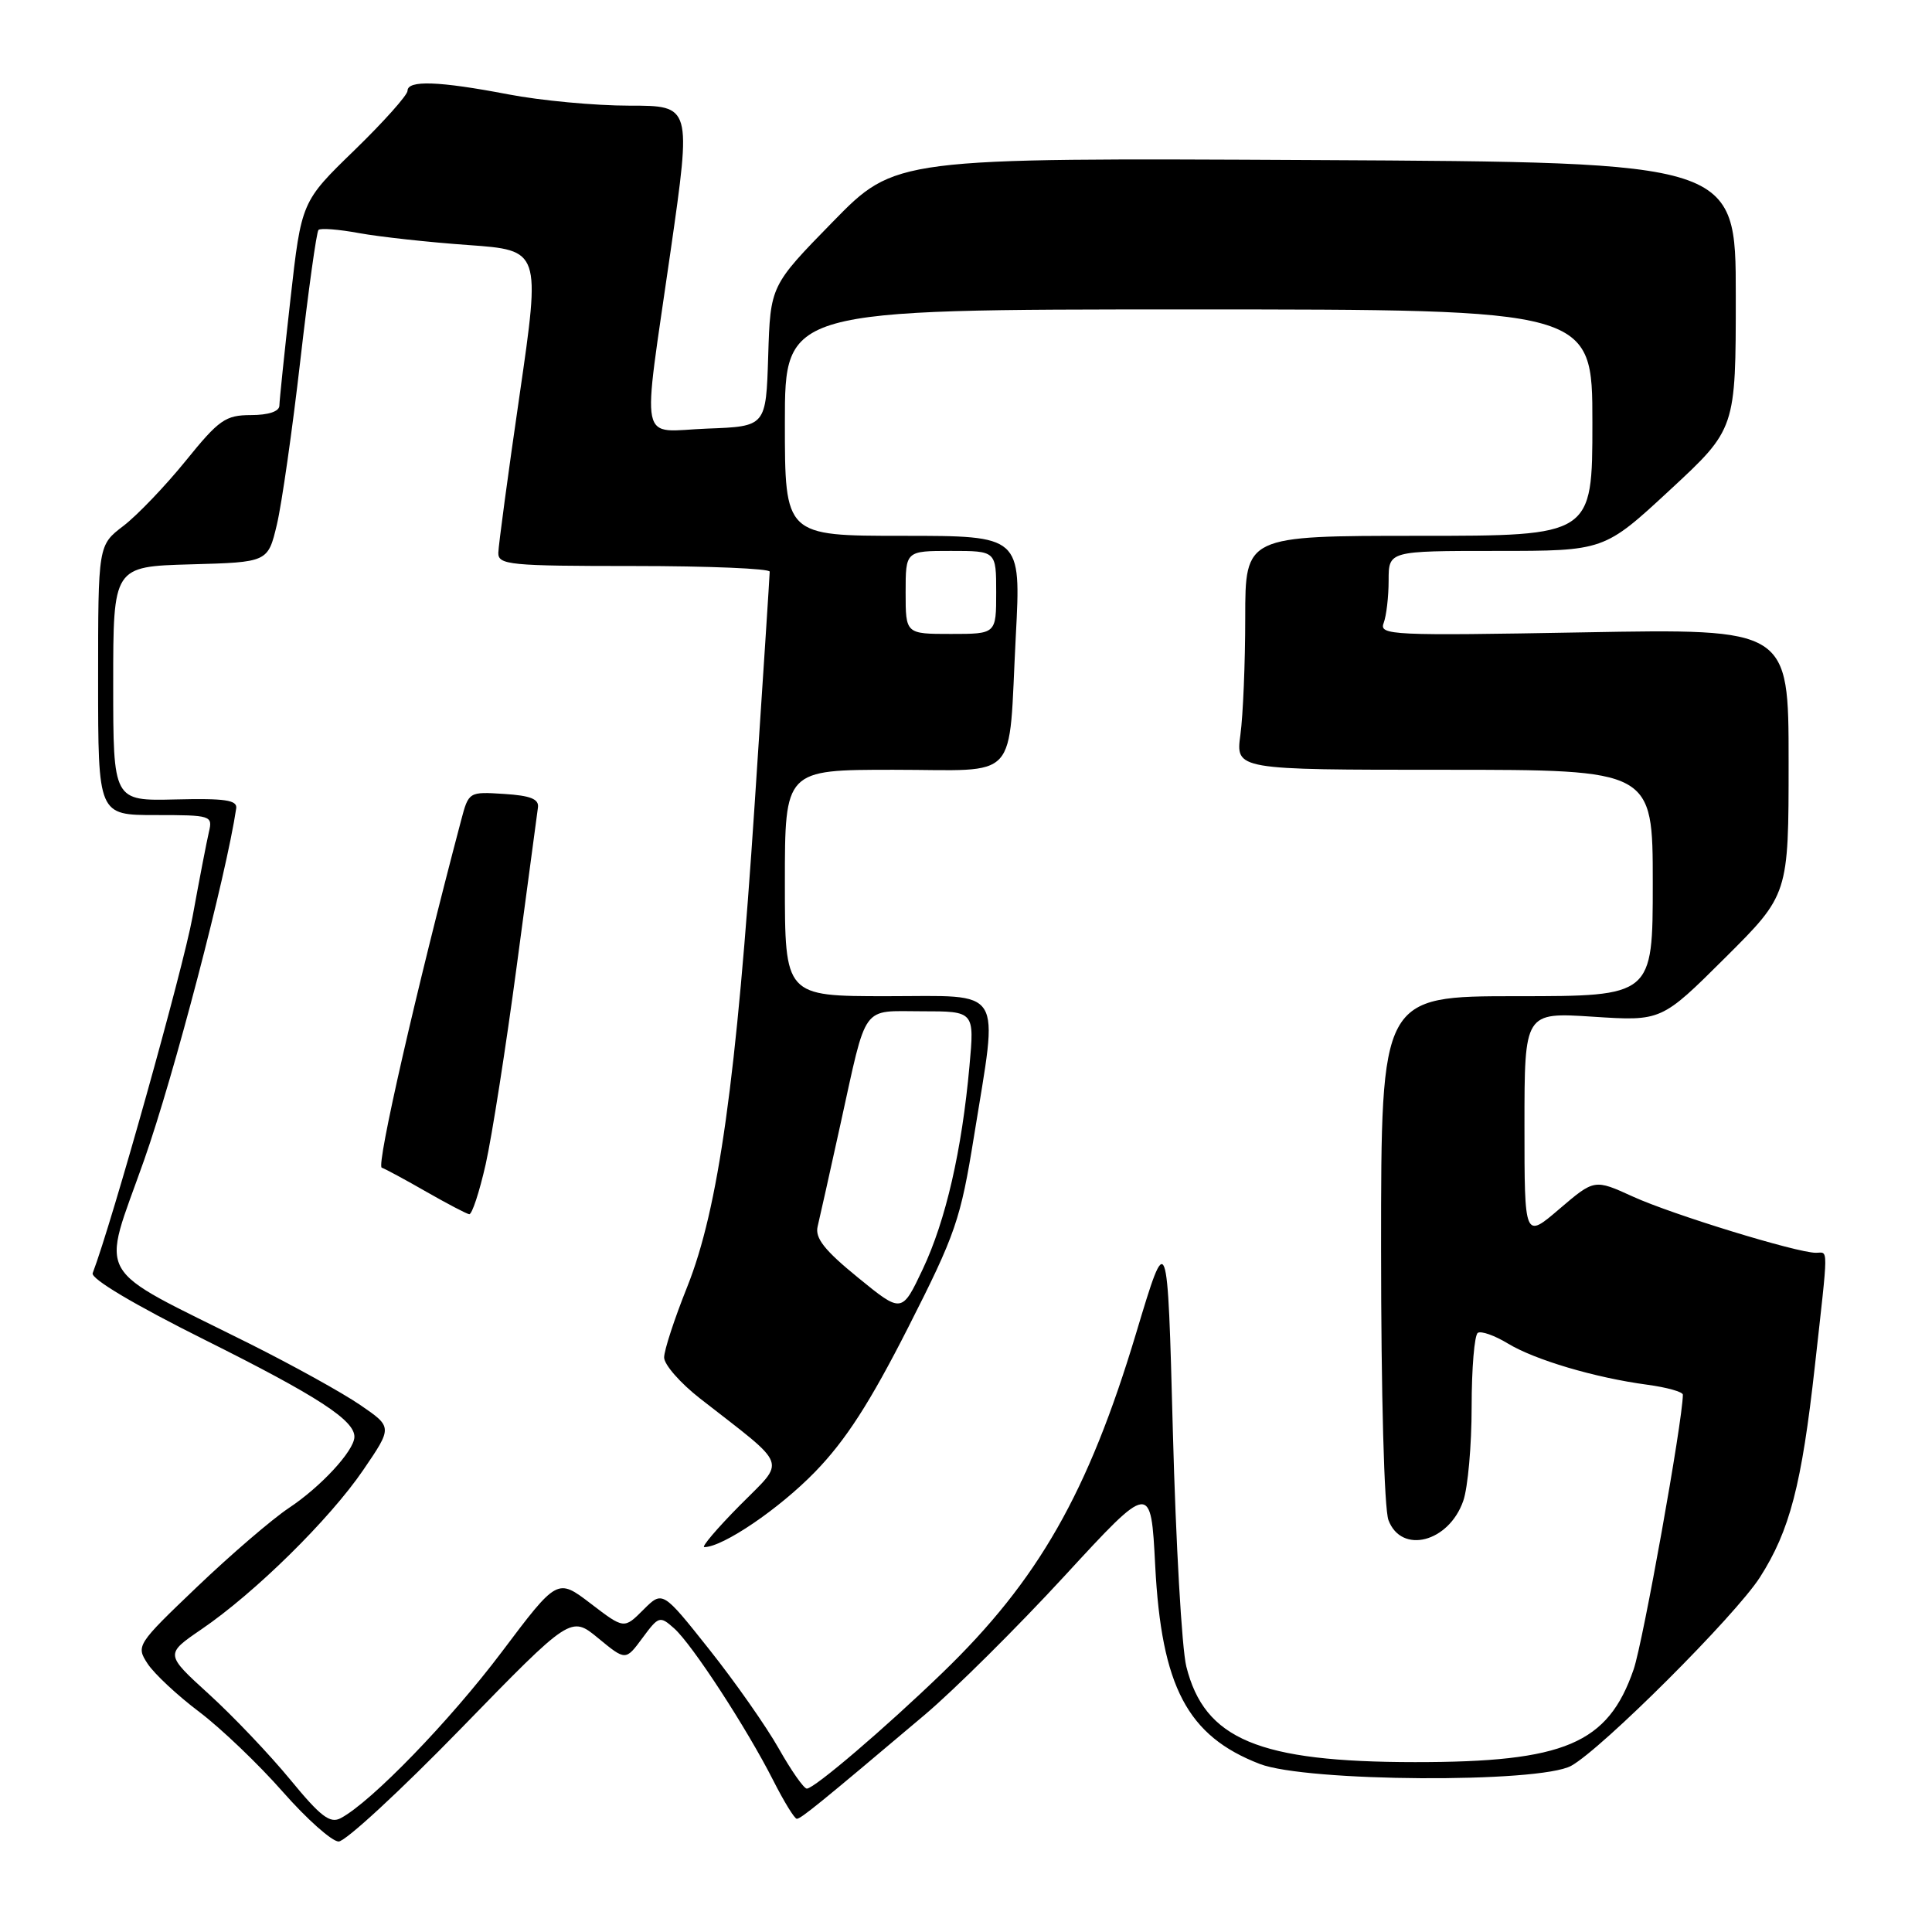 <?xml version="1.0" encoding="UTF-8" standalone="no"?>
<!DOCTYPE svg PUBLIC "-//W3C//DTD SVG 1.1//EN" "http://www.w3.org/Graphics/SVG/1.1/DTD/svg11.dtd" >
<svg xmlns="http://www.w3.org/2000/svg" xmlns:xlink="http://www.w3.org/1999/xlink" version="1.1" viewBox="0 0 256 256">
 <g >
 <path fill="currentColor"
d=" M 61.07 229.05 C 75.64 214.08 75.64 214.08 79.27 217.07 C 82.90 220.06 82.90 220.06 85.13 217.04 C 87.28 214.13 87.44 214.09 89.32 215.76 C 91.71 217.88 98.94 228.98 102.46 235.92 C 103.88 238.72 105.28 241.00 105.58 241.00 C 106.12 241.00 108.60 238.99 122.57 227.19 C 126.46 223.90 134.79 215.63 141.07 208.81 C 152.50 196.40 152.50 196.40 153.07 207.45 C 153.90 223.52 157.34 230.03 166.92 233.73 C 173.10 236.12 203.96 236.30 208.19 233.98 C 212.27 231.73 229.93 214.10 233.20 209.00 C 237.15 202.82 238.73 196.78 240.48 181.00 C 242.30 164.63 242.29 166.00 240.61 166.00 C 238.10 166.00 221.60 160.94 216.38 158.56 C 211.27 156.23 211.27 156.23 206.63 160.19 C 202.00 164.16 202.00 164.16 202.00 149.14 C 202.00 134.13 202.00 134.13 211.08 134.72 C 220.15 135.31 220.15 135.31 228.58 126.92 C 237.00 118.54 237.00 118.54 237.00 100.92 C 237.00 83.30 237.00 83.30 209.84 83.79 C 184.42 84.25 182.72 84.17 183.34 82.56 C 183.70 81.61 184.00 79.07 184.00 76.92 C 184.00 73.00 184.00 73.00 198.28 73.00 C 212.56 73.00 212.56 73.00 221.28 64.92 C 230.00 56.84 230.00 56.84 230.00 39.17 C 230.00 21.50 230.00 21.50 174.32 21.21 C 118.63 20.92 118.63 20.92 110.35 29.39 C 102.08 37.85 102.08 37.85 101.79 47.18 C 101.50 56.50 101.50 56.50 93.75 56.79 C 84.49 57.14 85.05 59.84 88.86 33.25 C 91.62 14.00 91.62 14.00 83.40 14.00 C 78.87 14.00 71.65 13.33 67.34 12.50 C 58.15 10.74 54.00 10.60 54.00 12.03 C 54.00 12.60 50.84 16.14 46.97 19.90 C 39.94 26.72 39.94 26.72 38.49 39.61 C 37.69 46.70 37.03 53.06 37.02 53.75 C 37.01 54.52 35.57 55.00 33.25 55.00 C 29.87 55.01 29.02 55.61 24.61 61.06 C 21.91 64.39 18.20 68.27 16.36 69.68 C 13.00 72.24 13.00 72.24 13.00 90.12 C 13.00 108.00 13.00 108.00 20.61 108.00 C 27.99 108.00 28.20 108.07 27.68 110.25 C 27.39 111.49 26.41 116.55 25.51 121.50 C 24.23 128.49 14.82 162.06 12.28 168.70 C 12.00 169.43 17.78 172.87 27.16 177.55 C 42.09 185.00 47.04 188.22 46.96 190.42 C 46.90 192.26 42.50 197.02 38.27 199.82 C 36.05 201.30 30.58 206.00 26.11 210.27 C 18.11 217.91 18.01 218.08 19.56 220.45 C 20.43 221.78 23.51 224.66 26.41 226.84 C 29.30 229.03 34.27 233.78 37.46 237.41 C 40.64 241.03 43.98 244.00 44.87 244.01 C 45.77 244.01 53.06 237.28 61.07 229.05 Z  M 38.46 235.81 C 35.73 232.49 30.88 227.39 27.68 224.48 C 21.87 219.19 21.87 219.19 26.68 215.90 C 33.77 211.07 43.69 201.30 48.12 194.80 C 52.01 189.10 52.01 189.10 47.75 186.18 C 45.41 184.57 38.78 180.90 33.00 178.01 C 12.04 167.53 13.39 169.90 19.10 153.71 C 23.03 142.57 29.98 115.99 31.30 107.11 C 31.46 106.01 29.80 105.77 23.25 105.93 C 15.00 106.13 15.00 106.13 15.00 90.60 C 15.00 75.07 15.00 75.07 25.25 74.78 C 35.50 74.50 35.50 74.50 36.69 69.50 C 37.34 66.75 38.74 56.95 39.80 47.72 C 40.86 38.49 41.94 30.73 42.20 30.47 C 42.46 30.20 44.89 30.39 47.59 30.89 C 50.29 31.38 56.80 32.10 62.07 32.47 C 71.63 33.16 71.63 33.16 68.85 52.33 C 67.31 62.87 66.05 72.29 66.03 73.25 C 66.00 74.85 67.51 75.00 84.00 75.00 C 93.90 75.00 102.00 75.34 101.99 75.75 C 101.99 76.16 101.09 90.00 100.00 106.50 C 97.59 143.10 95.20 160.17 91.05 170.54 C 89.37 174.73 88.00 178.92 88.00 179.87 C 88.00 180.82 90.14 183.26 92.75 185.30 C 104.67 194.61 104.17 193.26 98.02 199.48 C 95.02 202.51 92.91 205.00 93.32 205.00 C 95.78 205.00 103.26 199.92 108.00 195.03 C 112.06 190.85 115.28 185.85 120.32 175.93 C 126.64 163.49 127.28 161.61 129.07 150.50 C 132.30 130.44 133.27 132.00 117.50 132.00 C 104.00 132.00 104.00 132.00 104.00 117.00 C 104.00 102.00 104.00 102.00 118.39 102.00 C 135.35 102.00 133.57 103.96 134.60 84.25 C 135.30 71.00 135.30 71.00 119.65 71.00 C 104.00 71.00 104.00 71.00 104.00 56.00 C 104.00 41.00 104.00 41.00 157.50 41.00 C 211.00 41.00 211.00 41.00 211.00 56.00 C 211.00 71.00 211.00 71.00 188.00 71.00 C 165.00 71.00 165.00 71.00 165.00 81.86 C 165.00 87.83 164.71 94.81 164.36 97.36 C 163.73 102.00 163.73 102.00 191.36 102.00 C 219.00 102.00 219.00 102.00 219.00 117.00 C 219.00 132.00 219.00 132.00 201.00 132.00 C 183.00 132.00 183.00 132.00 183.00 165.43 C 183.00 184.74 183.41 199.95 183.98 201.43 C 185.70 205.98 191.98 204.36 193.89 198.87 C 194.50 197.13 195.00 191.52 195.00 186.41 C 195.00 181.30 195.37 176.89 195.82 176.61 C 196.27 176.33 198.05 176.96 199.78 178.01 C 203.37 180.19 211.32 182.55 218.25 183.48 C 220.86 183.83 223.00 184.43 222.99 184.81 C 222.94 188.42 217.71 217.58 216.47 221.19 C 213.07 231.07 207.34 233.50 187.50 233.49 C 166.77 233.48 159.60 230.47 157.19 220.81 C 156.60 218.44 155.80 204.42 155.41 189.66 C 154.70 162.81 154.70 162.81 150.54 176.66 C 144.18 197.81 137.59 209.38 124.87 221.66 C 117.28 228.99 107.90 237.00 106.91 237.00 C 106.51 237.00 104.84 234.61 103.19 231.69 C 101.54 228.77 97.40 222.86 93.99 218.57 C 87.79 210.76 87.79 210.76 85.24 213.31 C 82.69 215.86 82.69 215.86 78.27 212.48 C 73.85 209.11 73.85 209.11 66.48 218.90 C 59.62 228.00 49.23 238.74 45.16 240.91 C 43.74 241.67 42.50 240.73 38.46 235.81 Z  M 64.36 154.25 C 65.19 150.54 67.04 138.72 68.47 128.00 C 69.90 117.28 71.17 107.83 71.28 107.00 C 71.44 105.88 70.30 105.42 66.80 105.20 C 62.13 104.90 62.10 104.91 61.10 108.70 C 55.15 131.20 49.84 154.45 50.58 154.72 C 51.08 154.90 53.75 156.34 56.50 157.92 C 59.25 159.49 61.80 160.83 62.17 160.89 C 62.54 160.95 63.52 157.96 64.36 154.25 Z  M 113.68 169.28 C 109.26 165.68 107.97 164.05 108.34 162.52 C 108.61 161.41 109.97 155.30 111.37 148.94 C 114.93 132.77 114.05 134.00 122.17 134.00 C 129.12 134.00 129.12 134.00 128.46 141.25 C 127.45 152.45 125.32 161.71 122.28 168.15 C 119.50 174.03 119.50 174.03 113.68 169.28 Z  M 120.00 78.50 C 120.00 73.00 120.00 73.00 126.00 73.00 C 132.00 73.00 132.00 73.00 132.00 78.50 C 132.00 84.00 132.00 84.00 126.00 84.00 C 120.00 84.00 120.00 84.00 120.00 78.50 Z "/>
</g>
</svg>